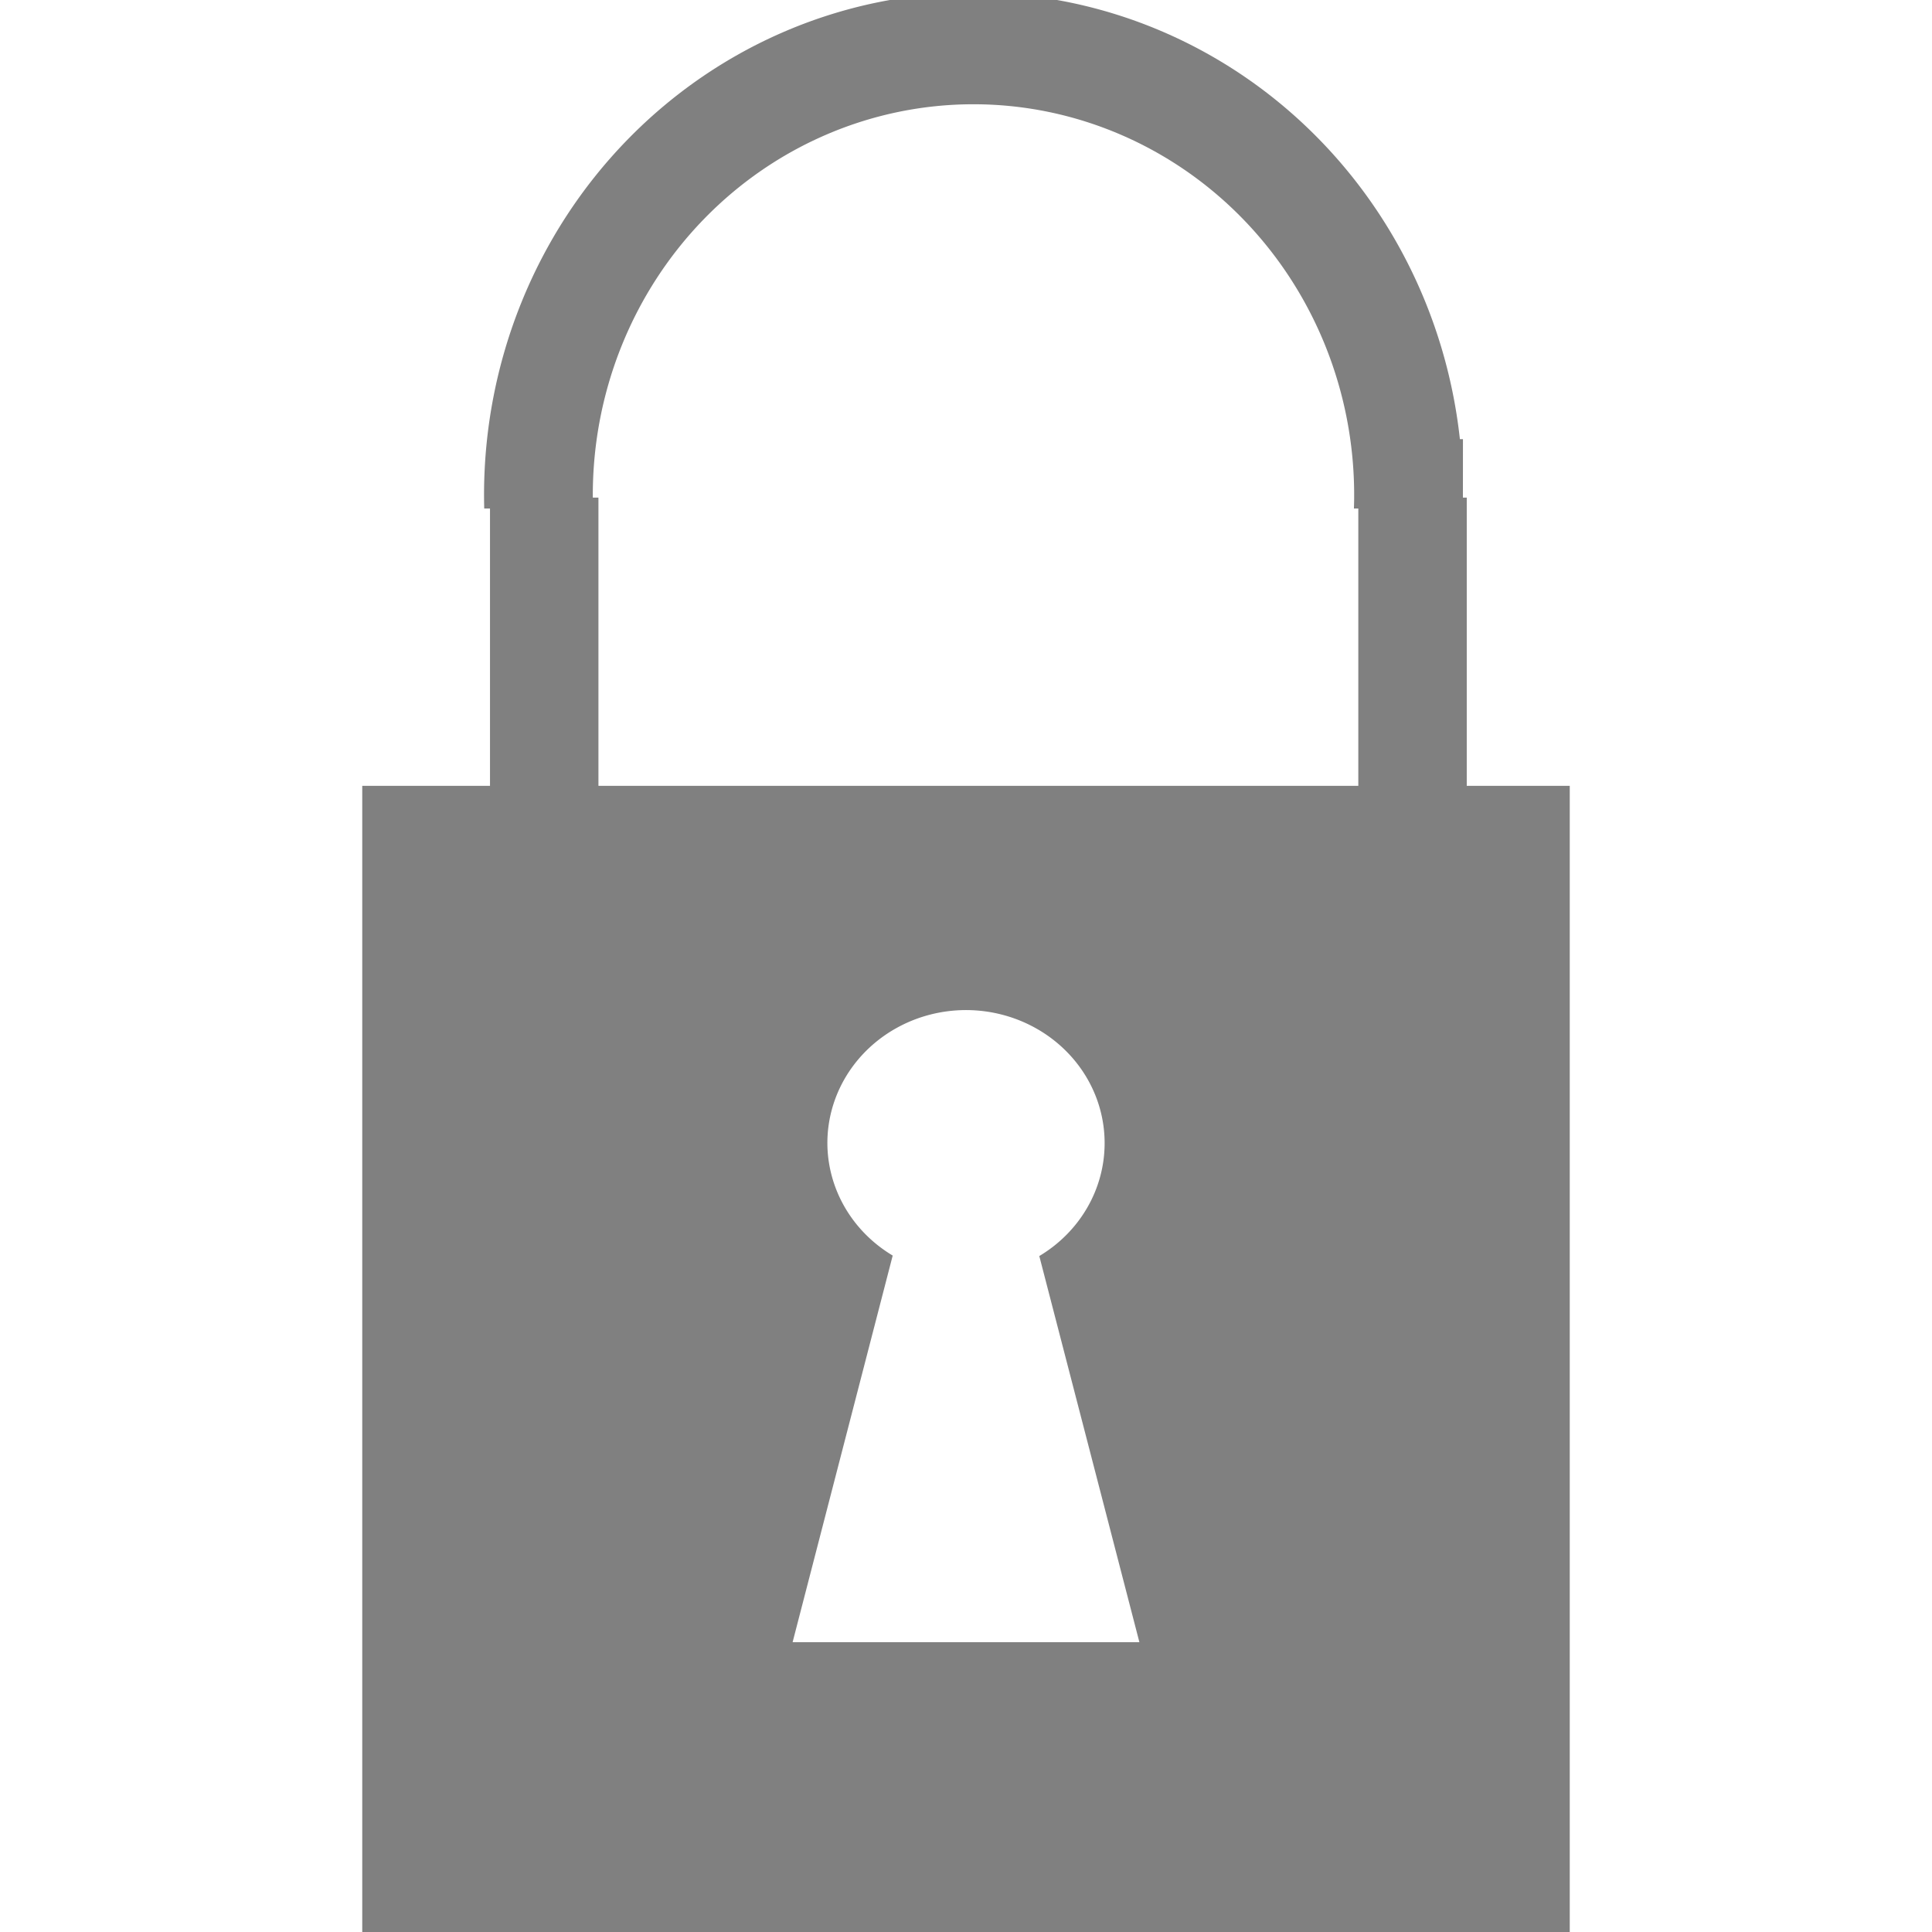 <?xml version="1.0" encoding="UTF-8" standalone="no"?>
<svg
   xmlns:dc="http://purl.org/dc/elements/1.1/"
   xmlns:cc="http://creativecommons.org/ns#"
   xmlns:rdf="http://www.w3.org/1999/02/22-rdf-syntax-ns#"
   xmlns:svg="http://www.w3.org/2000/svg"
   xmlns="http://www.w3.org/2000/svg"
   xmlns:sodipodi="http://sodipodi.sourceforge.net/DTD/sodipodi-0.dtd"
   xmlns:inkscape="http://www.inkscape.org/namespaces/inkscape"
   height="16"
   width="16"
   version="1.1"
   id="svg4"
   sodipodi:docname="changes-prevent-symbolic.svg"
   inkscape:version="0.92.3 (2405546, 2018-03-11)">
  <defs
     id="defs8">
    <clipPath
       clipPathUnits="userSpaceOnUse"
       id="clipPath1127">
      <rect
         style="fill:#4d4d4d;fill-opacity:1;stroke:none;stroke-width:1.002;stroke-miterlimit:10;stroke-dasharray:none;stroke-opacity:1"
         id="rect1129"
         width="113.667"
         height="54.624"
         x="-328.805"
         y="121.65" />
    </clipPath>
  </defs>
  <sodipodi:namedview
     pagecolor="#ffffff"
     bordercolor="#666666"
     borderopacity="1"
     objecttolerance="10"
     gridtolerance="10"
     guidetolerance="10"
     inkscape:pageopacity="0"
     inkscape:pageshadow="2"
     inkscape:window-width="1920"
     inkscape:window-height="1474"
     id="namedview6"
     showgrid="false"
     inkscape:zoom="45.254834"
     inkscape:cx="-2.3483003"
     inkscape:cy="8.8568055"
     inkscape:window-x="0"
     inkscape:window-y="27"
     inkscape:window-maximized="0"
     inkscape:current-layer="svg4" />
  <path
     style="display:inline;fill:none;stroke:#808080;stroke-width:11.852;stroke-linecap:butt;stroke-linejoin:miter;stroke-miterlimit:10;stroke-opacity:1"
     inkscape:connector-curvature="0"
     id="path6"
     stroke-miterlimit="10"
     d="m -224.093,174.833 a 47.407,47.407 0 0 0 -94.815,0 47.419,47.419 0 0 0 29.63,43.935 v 44.954 h 35.556 v -44.954 a 47.419,47.419 0 0 0 29.63,-43.935 z"
     clip-path="url(#clipPath1127)"
     transform="matrix(0.076,0,0,0.078,28.696,-9.538)" />
  <path
     style="fill:#808080;fill-opacity:1;stroke:none;stroke-width:0.059;stroke-miterlimit:10;stroke-dasharray:none;stroke-opacity:1"
     d="M 3 6.508 L 3 16.008 L 13 16.008 L 13 6.508 L 3 6.508 z M 8 8.365 A 1.149 1.101 0 0 1 9.148 9.467 A 1.149 1.101 0 0 1 8.607 10.402 L 9.436 13.6 L 6.564 13.6 L 7.393 10.398 A 1.149 1.101 0 0 1 6.852 9.467 A 1.149 1.101 0 0 1 8 8.365 z "
     id="rect1093" />
  <rect
     style="opacity:1;fill:#808080;fill-opacity:1;stroke:none;stroke-width:0.549;stroke-miterlimit:4;stroke-dasharray:none;stroke-opacity:1"
     id="rect871"
     width="0.898"
     height="4.383"
     x="4.058"
     y="4.121"
     ry="0" />
  <rect
     ry="0"
     y="4.121"
     x="11.249"
     height="4.383"
     width="0.898"
     id="rect860"
     style="opacity:1;fill:#808080;fill-opacity:1;stroke:none;stroke-width:0.549;stroke-miterlimit:4;stroke-dasharray:none;stroke-opacity:1" />
</svg>
